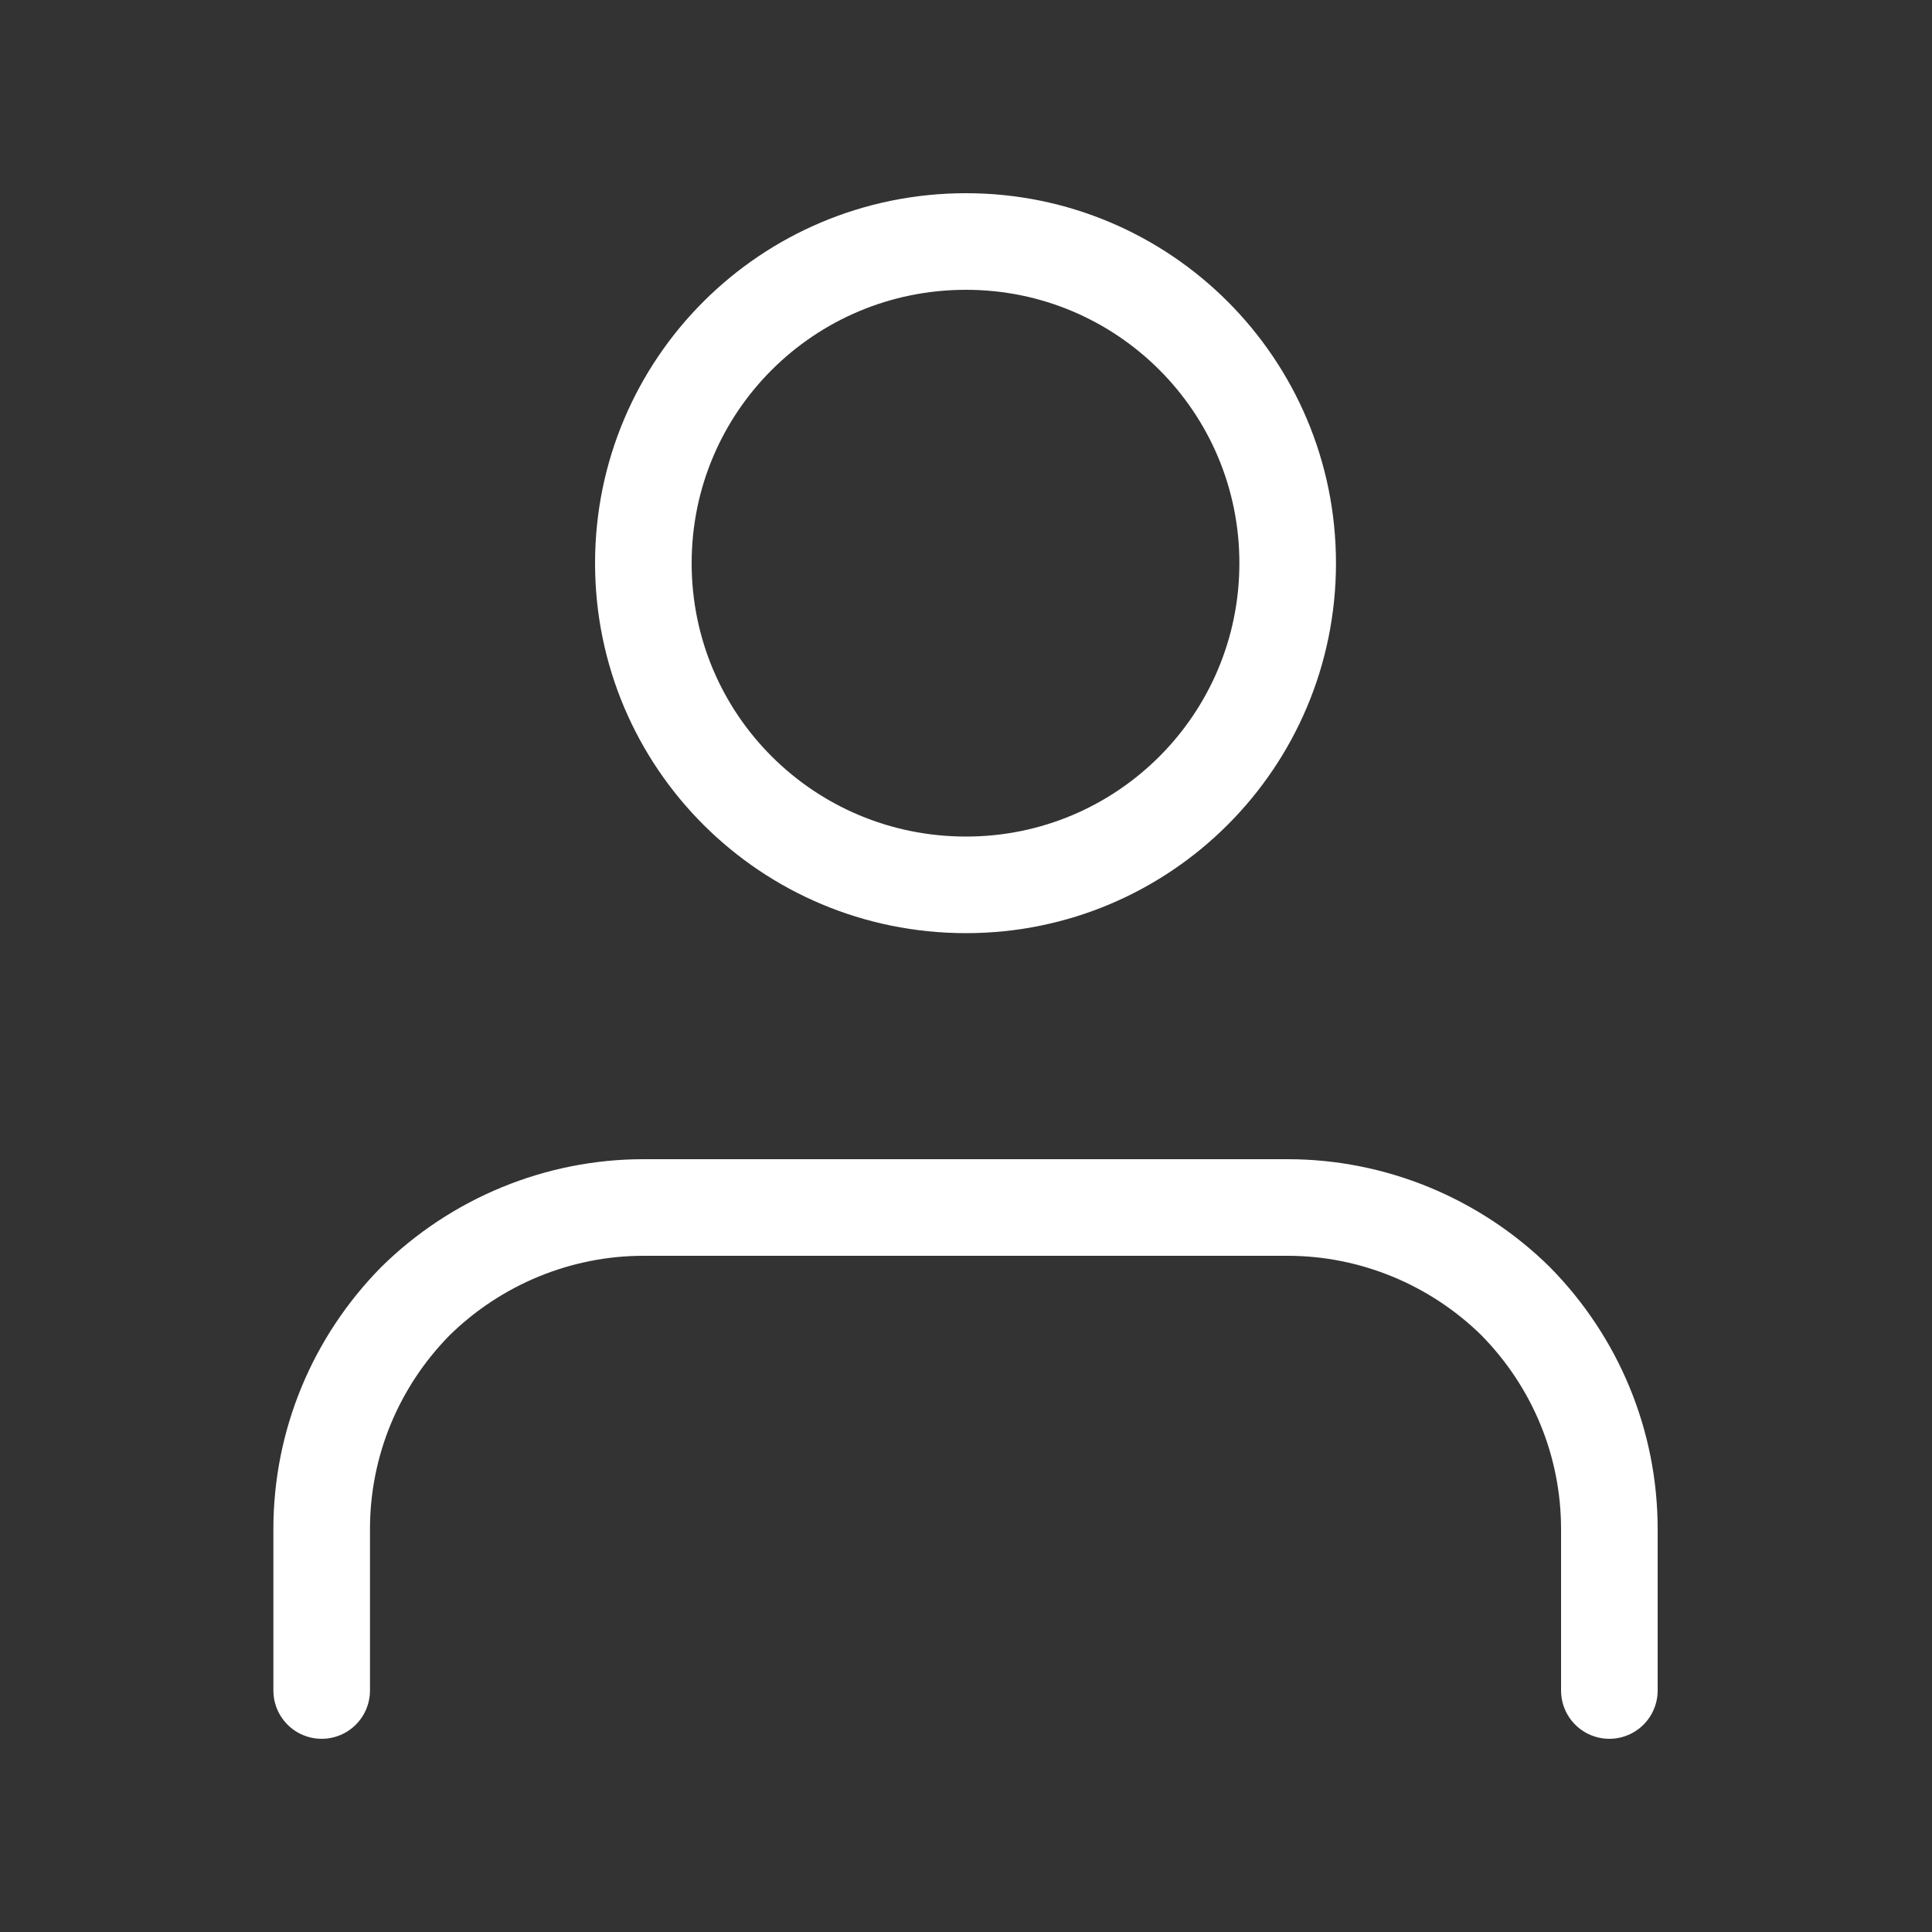 <svg width="20" height="20" viewBox="0 0 20 20" fill="none" xmlns="http://www.w3.org/2000/svg" xmlns:xlink="http://www.w3.org/1999/xlink">
	<rect x="0" y="0" width="20" height="20" fill="#333333" stroke="none"/>
	<desc>
			Created with Pixso.
	</desc>
	<defs>
		<clipPath id="clip606_819">
			<rect id="user" width="20" height="20" fill="white" fill-opacity="0"/>
		</clipPath>
	</defs>
	<rect id="user" width="20" height="20" fill="#FFFFFF" fill-opacity="0"/>
	<g clip-path="url(#clip606_819)">
		<path id="Vector" d="M16.66 17.5L16.66 15.83C16.66 14.94 16.31 14.1 15.69 13.47C15.06 12.85 14.21 12.5 13.33 12.5L6.66 12.5C5.78 12.5 4.93 12.85 4.3 13.47C3.68 14.1 3.33 14.94 3.33 15.83L3.33 17.5" stroke="#FFFFFF" stroke-opacity="1" stroke-width="1" stroke-linejoin="round" stroke-linecap="round"/>
		<path id="Vector" d="M10 9.16C8.15 9.16 6.66 7.67 6.66 5.83C6.66 3.99 8.15 2.5 10 2.5C11.84 2.5 13.33 3.99 13.33 5.83C13.33 7.67 11.84 9.16 10 9.16Z" stroke="#FFFFFF" stroke-opacity="1" stroke-width="1" stroke-linejoin="round"/>
	</g>
</svg>
